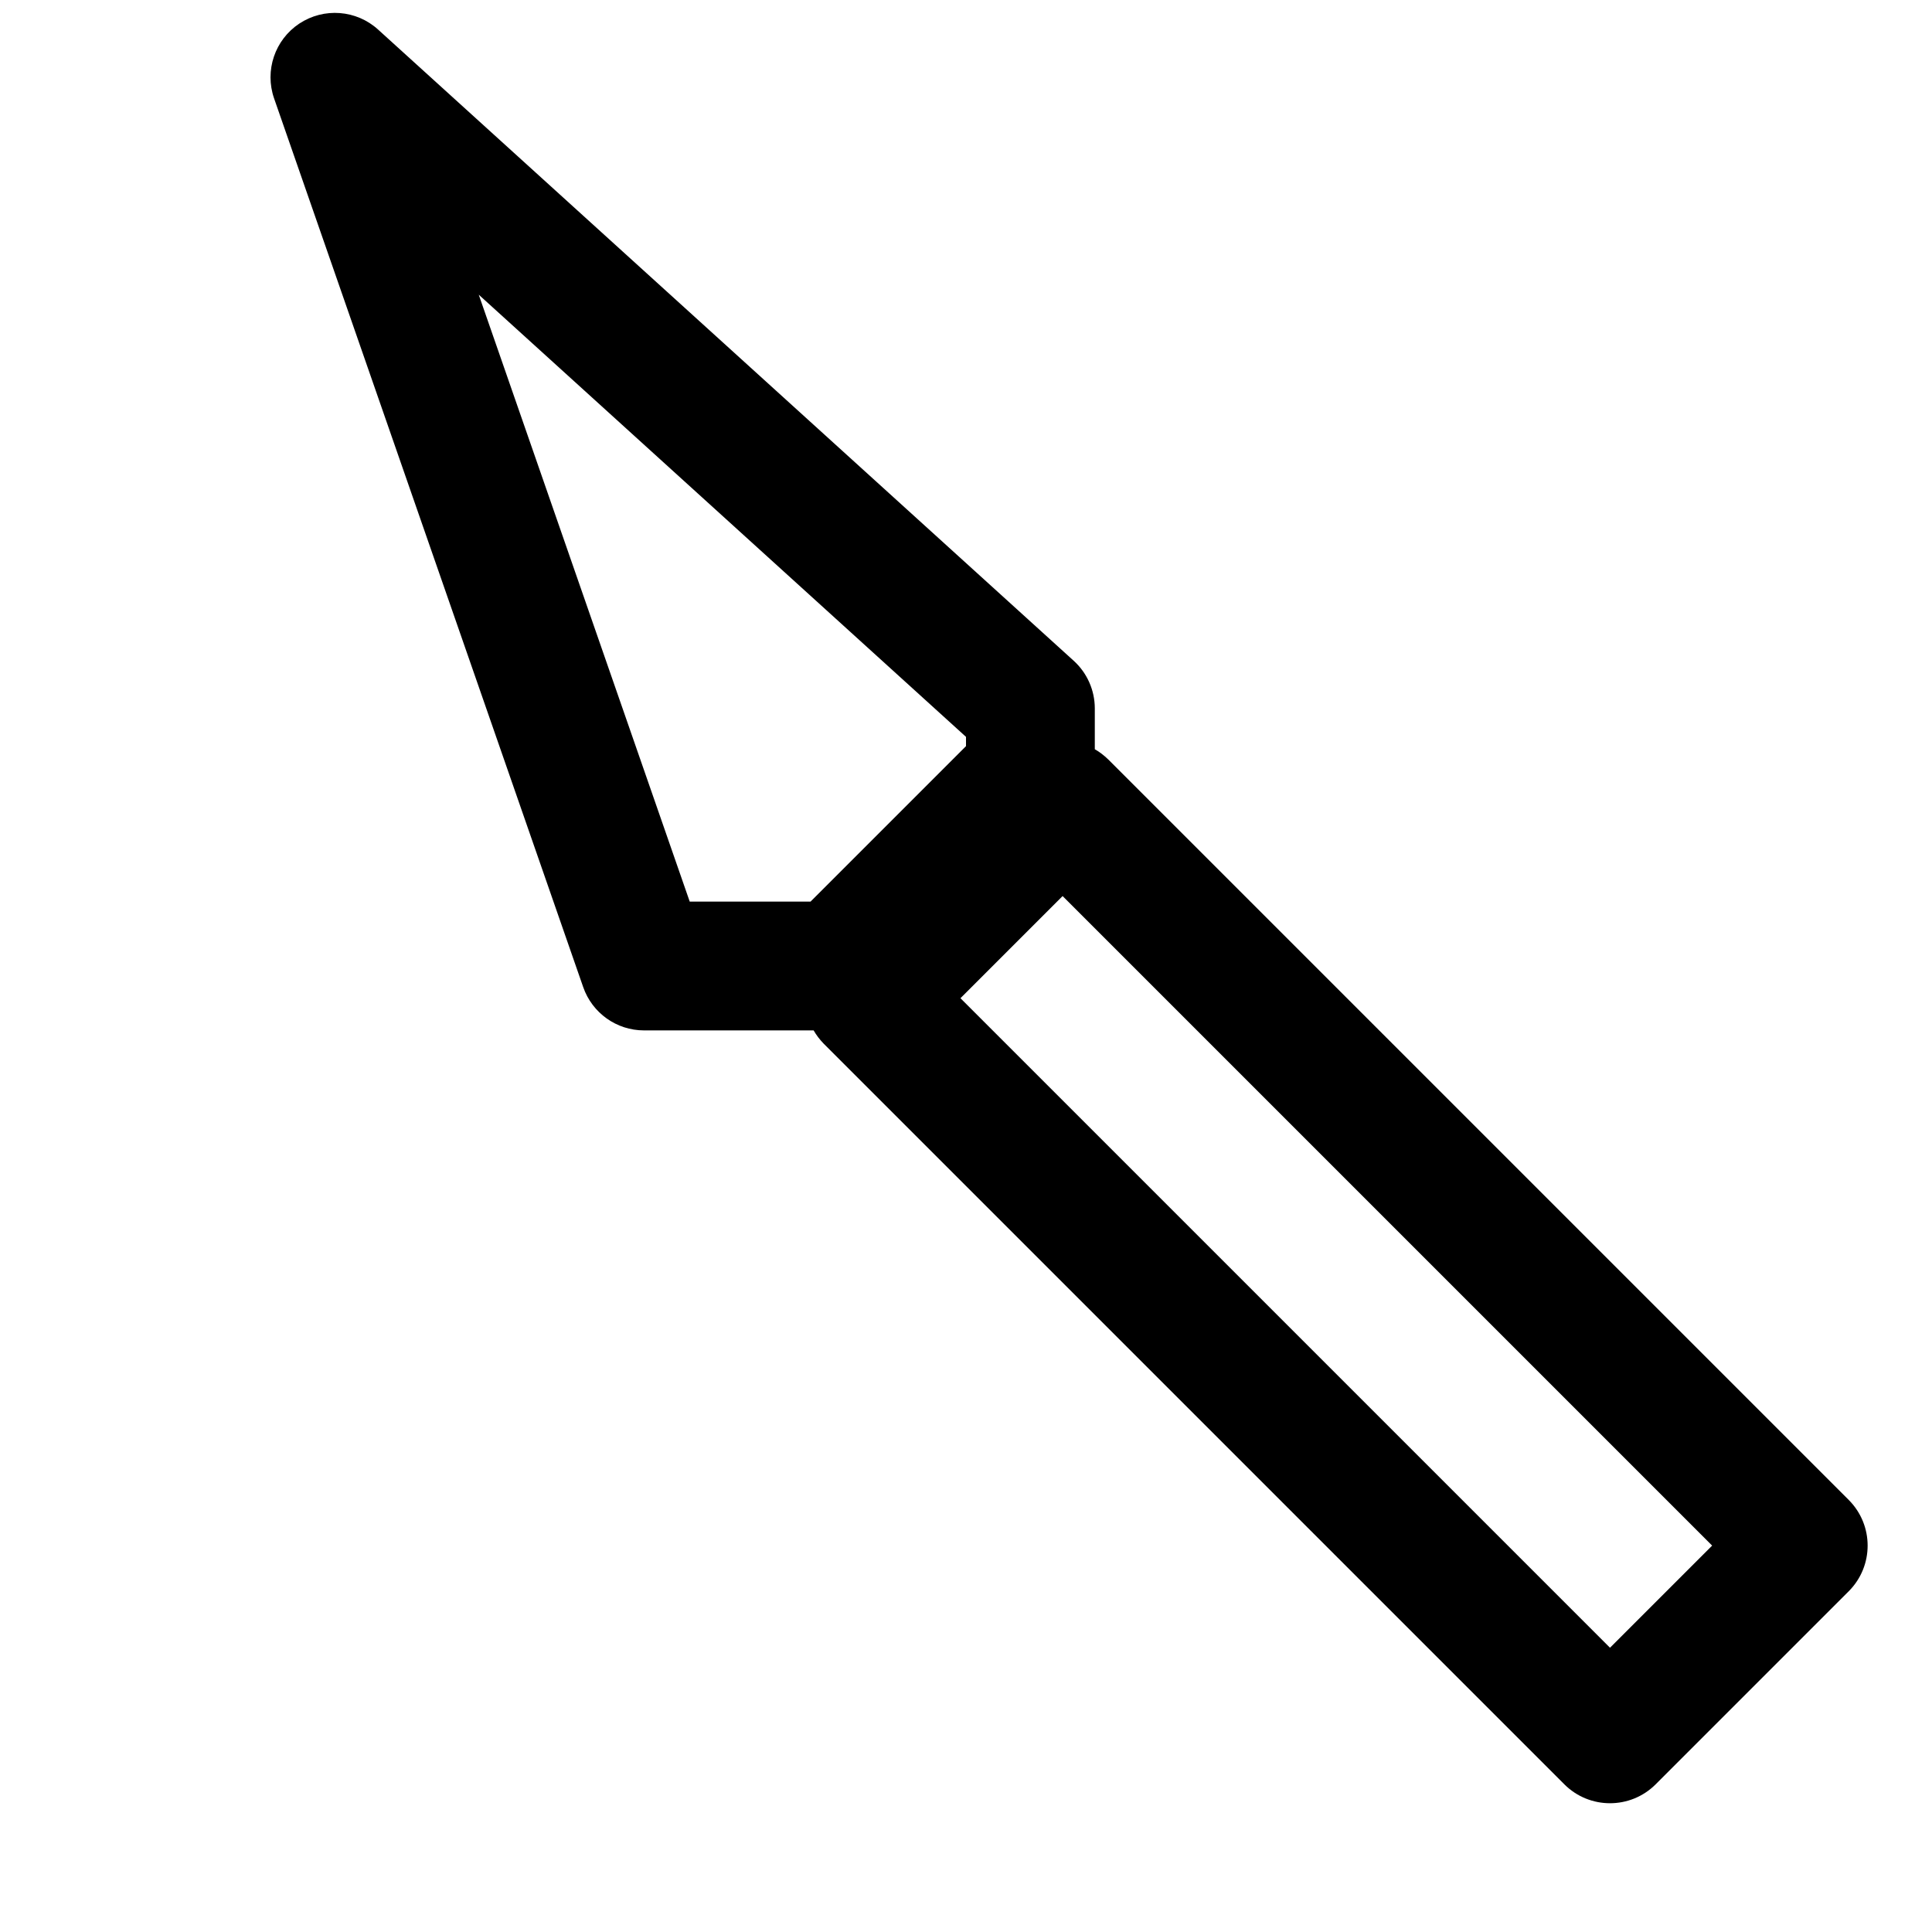 <svg width="15" height="15" viewBox="0 0 15 15" fill="none" xmlns="http://www.w3.org/2000/svg">
  <path
    fill-rule="evenodd"
    clip-rule="evenodd"
    d="M12.854 13.854C12.658 14.049 12.342 14.049 12.146 13.854L6.396 8.104C6.365 8.072 6.338 8.037 6.317 8H5C4.787 8 4.598 7.865 4.528 7.664L2.128 0.764C2.053 0.548 2.134 0.309 2.324 0.183C2.515 0.057 2.767 0.076 2.936 0.23L8.336 5.13C8.44 5.224 8.5 5.359 8.5 5.5V5.817C8.537 5.838 8.572 5.865 8.604 5.896L14.354 11.646C14.549 11.842 14.549 12.158 14.354 12.354L12.854 13.854ZM8.25 6.957L7.457 7.75L12.5 12.793L13.293 12L8.25 6.957ZM3.717 2.288L5.355 7H6.293L7.5 5.793V5.721L3.717 2.288Z"
    fill="currentColor"
  />
</svg>
